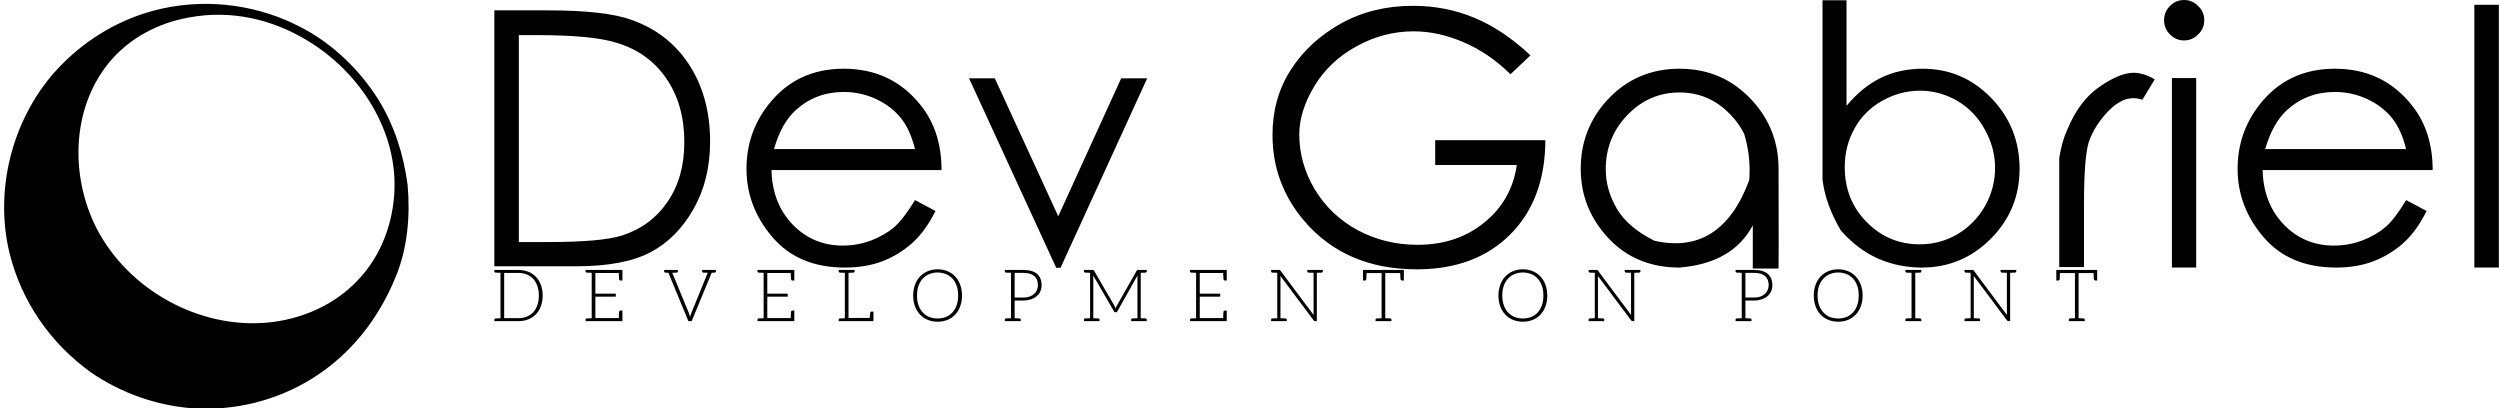 <svg data-v-423bf9ae="" xmlns="http://www.w3.org/2000/svg" viewBox="0 0 557 91" class="iconLeftSlogan"><!----><!----><!----><g data-v-423bf9ae="" id="b8dc9c21-8f46-46d5-8d2d-51ac544a7d7b" fill="black" transform="matrix(5.629,0,0,5.629,103.272,-8.443)"><path d="M4.45 12.04L1.22 12.04L1.22 1.91L3.32 1.91L3.32 1.91Q5.60 1.91 6.63 2.28L6.63 2.28L6.63 2.28Q8.10 2.79 8.93 4.06L8.93 4.06L8.93 4.06Q9.76 5.34 9.76 7.10L9.76 7.10L9.76 7.10Q9.76 8.62 9.10 9.78L9.10 9.78L9.10 9.78Q8.44 10.94 7.39 11.49L7.39 11.49L7.39 11.49Q6.34 12.04 4.45 12.04L4.45 12.04ZM2.19 2.89L2.19 11.08L3.36 11.08L3.36 11.08Q5.46 11.08 6.28 10.82L6.28 10.82L6.28 10.82Q7.42 10.45 8.08 9.48L8.08 9.48L8.08 9.48Q8.74 8.52 8.74 7.12L8.74 7.12L8.74 7.12Q8.74 5.65 8.03 4.61L8.03 4.61L8.03 4.61Q7.32 3.57 6.05 3.19L6.05 3.19L6.05 3.19Q5.09 2.89 2.91 2.89L2.91 2.89L2.19 2.89ZM17.87 9.42L17.87 9.42L18.68 9.85L18.68 9.85Q18.29 10.64 17.76 11.12L17.76 11.12L17.76 11.12Q17.23 11.59 16.58 11.84L16.58 11.84L16.58 11.84Q15.92 12.09 15.09 12.09L15.09 12.09L15.09 12.09Q13.26 12.09 12.23 10.89L12.23 10.89L12.23 10.89Q11.20 9.69 11.20 8.18L11.20 8.18L11.20 8.18Q11.20 6.75 12.07 5.64L12.07 5.64L12.07 5.64Q13.18 4.22 15.05 4.22L15.05 4.22L15.05 4.22Q16.95 4.22 18.10 5.67L18.10 5.67L18.10 5.67Q18.92 6.70 18.92 8.23L18.92 8.23L12.19 8.23L12.19 8.23Q12.22 9.54 13.02 10.38L13.02 10.38L13.02 10.38Q13.83 11.22 15.01 11.22L15.01 11.22L15.01 11.22Q15.59 11.22 16.13 11.02L16.13 11.02L16.13 11.02Q16.67 10.81 17.05 10.49L17.05 10.49L17.05 10.49Q17.42 10.16 17.87 9.42ZM12.29 7.40L17.87 7.40L17.87 7.40Q17.68 6.63 17.31 6.17L17.31 6.17L17.31 6.17Q16.94 5.71 16.33 5.42L16.33 5.42L16.33 5.42Q15.72 5.14 15.05 5.14L15.05 5.14L15.05 5.14Q13.95 5.14 13.16 5.85L13.16 5.85L13.16 5.85Q12.58 6.37 12.29 7.40L12.29 7.40ZM23.46 12.10L20.01 4.60L21.03 4.60L23.54 10.06L26.03 4.60L27.06 4.60L23.63 12.10L23.46 12.10ZM42.23 3.69L42.23 3.69L41.44 4.44L41.44 4.44Q40.59 3.60 39.58 3.17L39.58 3.17L39.58 3.17Q38.58 2.74 37.61 2.74L37.61 2.74L37.61 2.74Q36.42 2.74 35.35 3.33L35.35 3.33L35.35 3.33Q34.27 3.92 33.67 4.92L33.67 4.92L33.67 4.92Q33.08 5.91 33.08 6.82L33.08 6.82L33.08 6.82Q33.08 7.96 33.69 8.99L33.69 8.99L33.69 8.99Q34.31 10.02 35.39 10.61L35.39 10.61L35.39 10.61Q36.48 11.19 37.76 11.19L37.76 11.19L37.76 11.19Q39.32 11.19 40.40 10.31L40.40 10.31L40.40 10.31Q41.49 9.43 41.69 8.03L41.69 8.03L38.46 8.03L38.46 7.05L42.82 7.05L42.82 7.05Q42.81 9.40 41.43 10.78L41.43 10.78L41.43 10.78Q40.05 12.16 37.73 12.16L37.73 12.16L37.73 12.16Q34.92 12.16 33.28 10.25L33.28 10.25L33.28 10.25Q32.02 8.77 32.02 6.84L32.02 6.84L32.02 6.84Q32.02 5.39 32.74 4.27L32.74 4.27L32.74 4.27Q33.46 3.14 34.73 2.43L34.73 2.43L34.73 2.43Q35.99 1.73 37.58 1.73L37.58 1.73L37.58 1.73Q38.87 1.73 40.00 2.20L40.00 2.20L40.00 2.20Q41.14 2.67 42.23 3.69ZM48.13 4.22L48.13 4.22L48.13 4.22Q49.85 4.22 51.00 5.47L51.00 5.47L51.00 5.47Q52.05 6.61 52.05 8.18L52.05 8.18L52.05 8.18Q52.06 12.07 52.05 12.13L52.05 12.13L52.05 12.13Q51.39 12.13 51.03 12.13L51.03 12.13L51.03 12.13Q51.03 12.08 51.03 10.42L51.03 10.42L51.03 10.42Q50.23 11.92 48.13 12.09L48.13 12.09L48.13 12.09Q46.40 12.09 45.31 10.92L45.31 10.92L45.31 10.92Q44.22 9.75 44.22 8.18L44.22 8.18L44.22 8.18Q44.22 6.62 45.25 5.48L45.25 5.48L45.25 5.48Q46.40 4.22 48.13 4.22ZM48.13 5.16L48.13 5.16L48.13 5.16Q46.93 5.16 46.07 6.05L46.07 6.05L46.07 6.05Q45.21 6.94 45.21 8.20L45.21 8.20L45.21 8.20Q45.21 9.01 45.65 9.76L45.65 9.76L45.65 9.76Q46.09 10.51 47.14 11.03L47.14 11.03L47.14 11.03Q49.78 11.62 50.89 8.63L50.89 8.63L50.89 8.63Q50.96 7.68 50.69 6.80L50.69 6.80L50.69 6.80Q50.50 6.41 50.16 6.05L50.16 6.05L50.16 6.05Q49.32 5.16 48.13 5.16ZM54.52 10.63L54.52 10.63L54.52 10.63Q53.91 9.60 53.79 8.61L53.79 8.61L53.79 8.61Q53.79 1.50 53.79 1.51L53.79 1.51L54.74 1.51L54.74 5.69L54.74 5.69Q55.35 4.95 56.10 4.58L56.10 4.58L56.10 4.58Q56.85 4.22 57.75 4.22L57.75 4.22L57.75 4.22Q59.34 4.22 60.46 5.37L60.46 5.37L60.46 5.37Q61.59 6.53 61.59 8.18L61.59 8.18L61.59 8.18Q61.59 9.80 60.46 10.94L60.46 10.94L60.46 10.94Q59.32 12.09 57.72 12.09L57.72 12.09L57.72 12.09Q56.81 12.09 56.00 11.74L56.00 11.74L56.00 11.74Q55.20 11.39 54.52 10.63ZM57.64 11.17L57.64 11.17L57.64 11.17Q58.45 11.17 59.13 10.77L59.13 10.77L59.13 10.77Q59.81 10.37 60.22 9.66L60.22 9.66L60.22 9.66Q60.62 8.95 60.62 8.14L60.62 8.14L60.62 8.14Q60.62 7.35 60.21 6.62L60.21 6.62L60.21 6.62Q59.81 5.89 59.12 5.49L59.12 5.49L59.12 5.49Q58.43 5.09 57.65 5.09L57.65 5.09L57.65 5.09Q56.86 5.09 56.15 5.49L56.15 5.49L56.15 5.49Q55.44 5.89 55.06 6.58L55.06 6.58L55.06 6.58Q54.67 7.27 54.67 8.11L54.67 8.11L54.67 8.11Q54.67 9.42 55.54 10.29L55.54 10.29L55.54 10.29Q56.40 11.17 57.64 11.17ZM63.16 12.07L63.16 8.65L63.16 7.75L63.16 7.75Q63.27 7.08 63.47 6.65L63.47 6.65L63.47 6.65Q63.95 5.48 64.76 4.93L64.76 4.93L64.76 4.93Q65.56 4.38 66.10 4.38L66.10 4.38L66.10 4.38Q66.49 4.38 66.94 4.64L66.94 4.64L66.45 5.45L66.45 5.45Q65.81 5.22 65.18 5.82L65.18 5.82L65.18 5.82Q64.56 6.43 64.32 7.15L64.32 7.15L64.32 7.15Q64.14 7.79 64.14 9.54L64.14 9.54L64.14 12.07L63.16 12.07ZM68.10 1.50L68.10 1.50L68.10 1.50Q68.43 1.50 68.66 1.74L68.66 1.74L68.66 1.74Q68.90 1.97 68.90 2.30L68.90 2.30L68.90 2.30Q68.90 2.63 68.66 2.86L68.66 2.86L68.66 2.86Q68.43 3.10 68.10 3.10L68.10 3.10L68.10 3.10Q67.77 3.10 67.54 2.86L67.54 2.86L67.54 2.86Q67.31 2.63 67.31 2.30L67.31 2.30L67.31 2.30Q67.31 1.97 67.54 1.74L67.54 1.74L67.54 1.74Q67.77 1.50 68.10 1.50ZM67.62 12.09L67.62 4.59L68.58 4.59L68.58 12.09L67.62 12.09ZM76.89 9.42L76.89 9.42L77.70 9.85L77.70 9.85Q77.31 10.64 76.78 11.12L76.78 11.12L76.78 11.12Q76.25 11.59 75.60 11.84L75.60 11.84L75.60 11.84Q74.94 12.09 74.12 12.09L74.12 12.09L74.12 12.09Q72.28 12.09 71.25 10.89L71.25 10.89L71.25 10.89Q70.22 9.69 70.22 8.18L70.22 8.18L70.22 8.18Q70.22 6.75 71.09 5.64L71.09 5.64L71.09 5.64Q72.20 4.22 74.07 4.22L74.07 4.22L74.07 4.22Q75.97 4.22 77.12 5.67L77.12 5.67L77.12 5.67Q77.94 6.70 77.94 8.23L77.94 8.23L71.21 8.23L71.21 8.23Q71.24 9.54 72.04 10.38L72.04 10.38L72.04 10.38Q72.85 11.22 74.03 11.22L74.03 11.22L74.03 11.22Q74.61 11.22 75.15 11.02L75.15 11.02L75.15 11.02Q75.69 10.81 76.07 10.49L76.07 10.49L76.07 10.49Q76.45 10.16 76.89 9.42ZM71.31 7.40L76.89 7.40L76.89 7.40Q76.70 6.63 76.33 6.17L76.33 6.17L76.33 6.17Q75.96 5.71 75.35 5.42L75.35 5.42L75.35 5.42Q74.74 5.14 74.07 5.14L74.07 5.14L74.07 5.14Q72.97 5.14 72.18 5.85L72.18 5.85L72.18 5.85Q71.61 6.37 71.31 7.40L71.31 7.40ZM79.59 12.09L79.59 1.69L80.56 1.69L80.56 12.09L79.59 12.09Z"></path></g><!----><g data-v-423bf9ae="" id="0db01fc0-d4d8-494d-b59d-7a27ac141e0f" transform="matrix(1.001,0,0,1.001,-4.076,-4.122)" stroke="none" fill="black"><path d="M94.8 45.3c-.9-6.8-2.9-13.1-6.5-19C83.7 19 76.9 12.7 69 9.2c.2.1.4.2.7.3-9.8-4.7-21-5.8-31.5-3-8.5 2.3-16.1 7.1-22 13.7C6.7 31 2.8 46.5 6.2 60.5c2.7 10.8 9.1 20 18.1 26.5 6.7 4.6 14.6 7.4 22.7 8 9.3.6 18.6-1.7 26.5-6.6C82.2 83 88.4 75 92.2 65.6c2.6-6.3 3.2-13.6 2.6-20.3zm-3 2.4c-.6 7.5-3.6 14.6-9.1 19.8-5.1 4.9-11.9 7.7-18.9 8.4-15.3 1.5-31.1-7.2-38.2-20.9-5.9-11.5-5.7-26.6 2.7-36.9 4.5-5.5 11-8.9 17.9-10.1 9.1-1.7 18.3.3 26.2 5.1 11.9 7.1 20.5 20.5 19.4 34.6-2.3 29.5 1.5-19.2 0 0z"></path></g><!----><g data-v-423bf9ae="" id="a616d992-bd00-43a6-996c-a0134e7136b6" fill="black" transform="matrix(1.152,0,0,1.152,109.333,55.632)"><path d="M9.70 6.80C9.48 6.19 9.16 5.68 8.74 5.25C8.32 4.82 7.83 4.48 7.25 4.26C6.68 4.03 6.02 3.92 5.32 3.92L1.89 3.92L0.70 3.92L0.70 4.19C0.70 4.34 0.80 4.42 0.98 4.44L1.12 4.44C1.19 4.44 1.29 4.45 1.43 4.45C1.57 4.45 1.72 4.47 1.89 4.47L1.89 13.26C1.72 13.26 1.57 13.27 1.43 13.27C1.29 13.27 1.19 13.29 1.12 13.29L0.98 13.29C0.80 13.30 0.70 13.38 0.70 13.54L0.70 13.82L1.89 13.82L5.32 13.82C6.02 13.82 6.68 13.71 7.25 13.48C7.83 13.26 8.32 12.92 8.74 12.49C9.16 12.05 9.48 11.54 9.70 10.92C9.93 10.30 10.05 9.63 10.05 8.86C10.05 8.11 9.93 7.42 9.70 6.80ZM9.02 10.72C8.82 11.27 8.57 11.72 8.22 12.10C7.87 12.47 7.45 12.75 6.96 12.95C6.47 13.15 5.92 13.24 5.32 13.24L2.60 13.24L2.60 4.49L5.32 4.49C5.92 4.49 6.47 4.59 6.96 4.79C7.45 4.98 7.87 5.26 8.22 5.64C8.57 6.02 8.82 6.47 9.02 7.01C9.21 7.56 9.31 8.18 9.31 8.86C9.31 9.56 9.21 10.18 9.02 10.72ZM19.53 3.92L18.34 3.92L18.34 4.19C18.34 4.34 18.44 4.42 18.62 4.44L18.76 4.44C18.83 4.44 18.93 4.45 19.07 4.45C19.21 4.45 19.36 4.47 19.53 4.47L19.53 13.26C19.36 13.26 19.21 13.27 19.07 13.27C18.93 13.27 18.83 13.29 18.76 13.29L18.62 13.29C18.44 13.30 18.35 13.38 18.35 13.54L18.35 13.82L19.53 13.82L25.47 13.82L25.47 13.22L25.47 11.76L25.12 11.76C24.92 11.76 24.84 11.89 24.82 12.11C24.82 12.14 24.81 12.19 24.81 12.29C24.81 12.39 24.81 12.53 24.79 12.74C24.78 12.95 24.77 13.09 24.77 13.22L20.24 13.22L20.24 9.09L24.19 9.09L24.19 8.51L20.24 8.51L20.24 4.51L24.77 4.51C24.79 5.12 24.82 5.50 24.82 5.63C24.84 5.85 24.92 5.96 25.12 5.96L25.47 5.96L25.47 4.51L25.47 3.92ZM42.95 3.92L42.39 3.92L42.36 3.92L40.89 3.92L40.89 4.19C40.89 4.34 40.98 4.42 41.16 4.44L41.29 4.44C41.34 4.44 41.43 4.45 41.55 4.45C41.68 4.45 41.82 4.47 41.97 4.47L38.77 12.32C38.68 12.53 38.61 12.75 38.56 13.01C38.50 12.77 38.43 12.53 38.35 12.32L35.11 4.47C35.27 4.47 35.42 4.45 35.55 4.45C35.67 4.45 35.76 4.44 35.81 4.44L35.92 4.44C36.11 4.42 36.20 4.34 36.20 4.19L36.20 3.92L34.71 3.92L34.15 3.92L33.54 3.92L33.54 4.19C33.54 4.34 33.64 4.42 33.82 4.44L33.92 4.44C33.96 4.44 34.03 4.45 34.10 4.45C34.17 4.45 34.27 4.47 34.37 4.47L38.23 13.82L38.86 13.82L42.73 4.47C42.83 4.47 42.92 4.45 42.99 4.45C43.06 4.45 43.13 4.44 43.18 4.44L43.26 4.44C43.44 4.42 43.54 4.34 43.54 4.19L43.54 3.92ZM52.78 3.92L51.59 3.92L51.59 4.19C51.59 4.34 51.69 4.42 51.87 4.44L52.01 4.44C52.08 4.44 52.18 4.45 52.32 4.45C52.46 4.45 52.61 4.47 52.78 4.47L52.78 13.26C52.61 13.26 52.46 13.27 52.32 13.27C52.18 13.27 52.08 13.29 52.01 13.29L51.87 13.29C51.69 13.30 51.60 13.38 51.60 13.54L51.60 13.82L52.78 13.82L58.72 13.82L58.72 13.22L58.72 11.76L58.37 11.76C58.17 11.76 58.09 11.89 58.07 12.11C58.07 12.14 58.06 12.19 58.06 12.29C58.06 12.39 58.06 12.53 58.04 12.74C58.03 12.95 58.02 13.09 58.02 13.22L53.49 13.22L53.49 9.09L57.44 9.09L57.44 8.51L53.49 8.51L53.49 4.51L58.02 4.51C58.04 5.12 58.07 5.50 58.07 5.63C58.09 5.85 58.17 5.96 58.37 5.96L58.72 5.96L58.72 4.51L58.72 3.92ZM73.67 11.97C73.47 11.97 73.39 12.08 73.37 12.31C73.37 12.32 73.37 12.38 73.36 12.43C73.35 12.49 73.35 12.59 73.33 12.71C73.32 12.84 73.30 13.01 73.29 13.20L69.20 13.20L69.20 4.47C69.37 4.47 69.51 4.45 69.65 4.45C69.79 4.45 69.90 4.44 69.97 4.44L70.10 4.44C70.28 4.42 70.38 4.34 70.38 4.19L70.38 3.92L69.20 3.92L68.49 3.92L67.30 3.92L67.30 4.19C67.30 4.34 67.40 4.42 67.58 4.44L67.72 4.44C67.79 4.44 67.89 4.45 68.03 4.45C68.17 4.45 68.32 4.47 68.49 4.47L68.49 13.26C68.32 13.26 68.17 13.27 68.03 13.27C67.89 13.27 67.79 13.29 67.72 13.29L67.58 13.29C67.40 13.30 67.30 13.38 67.30 13.54L67.30 13.82L68.49 13.82L73.77 13.82L73.89 13.82L74.02 13.82L74.02 13.55L74.02 12.99L74.02 11.97L73.74 11.97ZM91.15 8.86C91.15 8.11 91.03 7.41 90.80 6.79C90.58 6.17 90.26 5.64 89.84 5.19C89.42 4.75 88.93 4.40 88.35 4.16C87.78 3.92 87.12 3.79 86.42 3.79C85.72 3.79 85.09 3.92 84.52 4.16C83.94 4.40 83.44 4.75 83.02 5.19C82.60 5.64 82.28 6.17 82.05 6.79C81.83 7.41 81.70 8.11 81.70 8.86C81.70 9.63 81.83 10.33 82.05 10.95C82.28 11.56 82.60 12.10 83.02 12.54C83.44 12.99 83.94 13.33 84.52 13.57C85.09 13.80 85.72 13.93 86.42 13.93C87.12 13.93 87.78 13.80 88.35 13.57C88.93 13.33 89.42 12.99 89.84 12.54C90.26 12.10 90.58 11.56 90.80 10.95C91.03 10.33 91.15 9.63 91.15 8.86ZM90.40 8.86C90.40 9.56 90.31 10.18 90.12 10.72C89.92 11.27 89.66 11.75 89.31 12.12C88.96 12.50 88.54 12.81 88.05 13.01C87.56 13.20 87.02 13.30 86.42 13.30C85.83 13.30 85.30 13.20 84.81 13.01C84.32 12.81 83.90 12.50 83.55 12.12C83.20 11.75 82.92 11.27 82.73 10.72C82.53 10.18 82.45 9.56 82.45 8.86C82.45 8.18 82.53 7.55 82.73 7.00C82.92 6.45 83.20 5.98 83.55 5.60C83.90 5.22 84.32 4.91 84.81 4.72C85.30 4.52 85.83 4.41 86.42 4.41C87.02 4.41 87.56 4.52 88.05 4.72C88.54 4.91 88.96 5.22 89.31 5.60C89.66 5.98 89.92 6.45 90.12 7.00C90.31 7.55 90.40 8.18 90.40 8.86ZM105.66 4.68C105.07 4.17 104.19 3.92 103.03 3.92L100.62 3.92L99.43 3.92L99.43 4.19C99.43 4.34 99.53 4.42 99.71 4.44L99.85 4.44C99.92 4.44 100.02 4.45 100.16 4.45C100.30 4.45 100.45 4.47 100.62 4.47L100.62 13.26C100.45 13.26 100.30 13.27 100.16 13.27C100.02 13.27 99.92 13.29 99.85 13.29L99.71 13.29C99.53 13.30 99.43 13.38 99.43 13.54L99.43 13.82L100.62 13.82L101.33 13.82L102.51 13.82L102.51 13.54C102.51 13.38 102.41 13.30 102.23 13.29L102.10 13.29C102.03 13.29 101.92 13.27 101.78 13.27C101.64 13.27 101.50 13.26 101.33 13.26L101.33 9.83L103.03 9.83C103.57 9.83 104.06 9.74 104.50 9.60C104.93 9.45 105.29 9.25 105.60 8.99C105.91 8.72 106.15 8.41 106.30 8.05C106.47 7.69 106.54 7.29 106.54 6.86C106.54 5.92 106.25 5.18 105.66 4.68ZM105.63 7.81C105.50 8.11 105.32 8.36 105.08 8.57C104.85 8.78 104.55 8.95 104.20 9.07C103.85 9.20 103.46 9.25 103.03 9.25L101.33 9.25L101.33 4.48L103.03 4.48C103.95 4.48 104.65 4.69 105.13 5.10C105.59 5.50 105.83 6.09 105.83 6.85C105.83 7.20 105.76 7.52 105.63 7.81ZM126.60 4.44C126.78 4.42 126.88 4.34 126.88 4.19L126.88 3.92L125.71 3.92L125.20 3.92C125.13 3.92 125.09 3.92 125.05 3.93C125.01 3.95 124.98 3.99 124.94 4.05L121.04 10.92C121.00 10.99 120.97 11.06 120.95 11.13C120.92 11.20 120.89 11.28 120.86 11.35C120.81 11.20 120.75 11.06 120.68 10.93L116.68 4.05C116.63 3.99 116.61 3.95 116.56 3.93C116.52 3.92 116.48 3.92 116.41 3.92L115.92 3.92L114.73 3.92L114.73 4.19C114.73 4.34 114.83 4.42 115.01 4.44L115.15 4.44C115.22 4.44 115.32 4.45 115.46 4.45C115.60 4.45 115.75 4.47 115.92 4.47L115.92 13.26C115.75 13.26 115.60 13.27 115.46 13.27C115.32 13.27 115.22 13.29 115.15 13.29L115.01 13.29C114.83 13.30 114.73 13.38 114.73 13.54L114.73 13.82L115.92 13.82L116.54 13.82L117.75 13.82L117.75 13.54C117.75 13.38 117.66 13.30 117.47 13.29L117.33 13.29C117.26 13.29 117.15 13.27 117.01 13.27C116.87 13.27 116.70 13.26 116.54 13.26L116.54 5.38C116.54 5.25 116.54 5.12 116.52 4.98L120.53 11.91C120.60 12.04 120.69 12.10 120.81 12.10L120.92 12.10C121.04 12.10 121.13 12.04 121.20 11.91L125.09 4.98C125.08 5.12 125.08 5.25 125.08 5.38L125.08 13.26C124.91 13.26 124.74 13.27 124.60 13.27C124.46 13.27 124.35 13.29 124.28 13.29L124.14 13.29C123.96 13.30 123.86 13.38 123.86 13.54L123.86 13.82L125.08 13.82L125.71 13.82L126.88 13.82L126.88 13.54C126.88 13.38 126.78 13.30 126.60 13.29L126.48 13.29C126.41 13.29 126.29 13.27 126.15 13.27C126.01 13.27 125.87 13.26 125.71 13.26L125.71 4.47C125.87 4.47 126.01 4.45 126.15 4.45C126.29 4.45 126.41 4.44 126.48 4.44ZM136.42 3.92L135.23 3.92L135.23 4.19C135.23 4.34 135.32 4.42 135.51 4.44L135.65 4.44C135.72 4.44 135.81 4.45 135.95 4.45C136.09 4.45 136.25 4.47 136.42 4.47L136.42 13.26C136.25 13.26 136.09 13.27 135.95 13.27C135.81 13.27 135.72 13.29 135.65 13.29L135.51 13.29C135.32 13.30 135.24 13.38 135.24 13.54L135.24 13.82L136.42 13.82L142.35 13.82L142.35 13.22L142.35 11.76L142.00 11.76C141.81 11.76 141.72 11.89 141.71 12.11C141.71 12.14 141.69 12.19 141.69 12.29C141.69 12.39 141.69 12.53 141.68 12.74C141.67 12.95 141.65 13.09 141.65 13.22L137.13 13.22L137.13 9.09L141.08 9.09L141.08 8.51L137.13 8.51L137.13 4.51L141.65 4.51C141.68 5.12 141.71 5.50 141.71 5.63C141.72 5.85 141.81 5.96 142.00 5.96L142.35 5.96L142.35 4.51L142.35 3.92ZM159.77 3.92L159.14 3.92L157.92 3.92L157.92 4.19C157.92 4.34 158.02 4.42 158.20 4.44L158.34 4.44C158.41 4.44 158.52 4.45 158.66 4.45C158.80 4.45 158.97 4.47 159.14 4.47L159.14 12.22C159.14 12.35 159.14 12.49 159.15 12.63L152.74 4.05C152.70 3.99 152.67 3.95 152.63 3.93C152.59 3.92 152.54 3.91 152.47 3.91L152.12 3.91L150.93 3.91L150.93 4.19C150.93 4.34 151.03 4.42 151.21 4.44L151.35 4.44C151.42 4.44 151.52 4.45 151.66 4.45C151.80 4.45 151.96 4.47 152.12 4.47L152.12 13.26C151.96 13.26 151.80 13.27 151.66 13.27C151.52 13.27 151.42 13.29 151.35 13.29L151.21 13.29C151.03 13.30 150.93 13.38 150.93 13.54L150.93 13.82L152.12 13.82L152.74 13.82L153.96 13.82L153.96 13.54C153.96 13.38 153.86 13.30 153.68 13.29L153.54 13.29C153.47 13.29 153.34 13.27 153.20 13.27C153.06 13.27 152.91 13.26 152.74 13.26L152.74 5.49C152.74 5.36 152.74 5.22 152.73 5.08L159.17 13.68C159.24 13.78 159.31 13.82 159.42 13.82L159.77 13.82L159.77 4.47C159.94 4.47 160.08 4.45 160.22 4.45C160.36 4.45 160.47 4.44 160.54 4.44L160.66 4.44C160.85 4.42 160.94 4.34 160.94 4.19L160.94 3.92ZM176.50 3.92L176.30 3.92L169.01 3.92L168.80 3.92L168.70 3.92L168.70 5.96L169.05 5.96C169.25 5.96 169.33 5.85 169.34 5.63C169.34 5.53 169.37 5.17 169.40 4.52L172.30 4.52L172.30 13.26C172.13 13.26 171.99 13.27 171.85 13.27C171.71 13.27 171.60 13.29 171.53 13.29L171.40 13.29C171.22 13.30 171.12 13.38 171.12 13.54L171.12 13.82L172.30 13.82L173.01 13.82L174.20 13.82L174.20 13.54C174.20 13.38 174.10 13.30 173.92 13.29L173.78 13.29C173.71 13.29 173.61 13.27 173.47 13.27C173.33 13.27 173.18 13.26 173.01 13.26L173.01 4.52L175.90 4.52C175.94 5.24 175.95 5.60 175.95 5.63C175.97 5.85 176.06 5.96 176.26 5.96L176.60 5.96L176.60 3.92ZM204.34 8.86C204.34 8.11 204.22 7.41 203.99 6.79C203.77 6.17 203.45 5.64 203.03 5.19C202.61 4.75 202.12 4.40 201.54 4.16C200.97 3.92 200.31 3.79 199.61 3.79C198.91 3.79 198.28 3.92 197.71 4.16C197.13 4.40 196.63 4.75 196.21 5.19C195.79 5.64 195.47 6.17 195.24 6.79C195.02 7.41 194.89 8.11 194.89 8.86C194.89 9.63 195.02 10.33 195.24 10.95C195.47 11.56 195.79 12.10 196.21 12.54C196.63 12.99 197.13 13.33 197.71 13.57C198.28 13.80 198.91 13.93 199.61 13.93C200.31 13.93 200.97 13.80 201.54 13.57C202.12 13.33 202.61 12.99 203.03 12.54C203.45 12.10 203.77 11.56 203.99 10.95C204.22 10.33 204.34 9.63 204.34 8.86ZM203.59 8.86C203.59 9.56 203.50 10.18 203.31 10.72C203.11 11.27 202.85 11.75 202.50 12.12C202.15 12.50 201.73 12.81 201.24 13.01C200.75 13.20 200.21 13.30 199.61 13.30C199.02 13.30 198.49 13.20 198.00 13.01C197.51 12.81 197.09 12.50 196.74 12.12C196.39 11.75 196.11 11.27 195.92 10.72C195.72 10.18 195.64 9.56 195.64 8.86C195.64 8.18 195.72 7.55 195.92 7.00C196.11 6.45 196.39 5.98 196.74 5.60C197.09 5.22 197.51 4.91 198.00 4.72C198.49 4.52 199.02 4.41 199.61 4.41C200.21 4.41 200.75 4.52 201.24 4.72C201.73 4.91 202.15 5.22 202.50 5.60C202.85 5.98 203.11 6.45 203.31 7.00C203.50 7.55 203.59 8.18 203.59 8.86ZM221.17 3.92L220.54 3.92L219.32 3.92L219.32 4.19C219.32 4.34 219.42 4.42 219.60 4.44L219.74 4.44C219.81 4.44 219.93 4.45 220.07 4.45C220.21 4.45 220.37 4.47 220.54 4.47L220.54 12.22C220.54 12.35 220.54 12.49 220.56 12.63L214.14 4.05C214.10 3.99 214.07 3.95 214.03 3.93C213.99 3.92 213.95 3.91 213.88 3.91L213.53 3.91L212.34 3.91L212.34 4.19C212.34 4.34 212.44 4.42 212.62 4.44L212.76 4.44C212.83 4.44 212.93 4.45 213.07 4.45C213.21 4.45 213.36 4.47 213.53 4.47L213.53 13.26C213.36 13.26 213.21 13.27 213.07 13.27C212.93 13.27 212.83 13.29 212.76 13.29L212.62 13.29C212.44 13.30 212.34 13.38 212.34 13.54L212.34 13.82L213.53 13.82L214.14 13.82L215.36 13.82L215.36 13.54C215.36 13.38 215.26 13.30 215.08 13.29L214.94 13.29C214.87 13.29 214.75 13.27 214.61 13.27C214.47 13.27 214.31 13.26 214.14 13.26L214.14 5.49C214.14 5.36 214.14 5.22 214.13 5.08L220.57 13.68C220.64 13.78 220.71 13.82 220.82 13.82L221.17 13.82L221.17 4.47C221.34 4.47 221.48 4.45 221.62 4.45C221.76 4.45 221.87 4.44 221.94 4.44L222.07 4.44C222.25 4.42 222.35 4.34 222.35 4.19L222.35 3.92ZM246.99 4.68C246.40 4.17 245.52 3.92 244.36 3.92L241.95 3.92L240.76 3.92L240.76 4.19C240.76 4.34 240.86 4.42 241.04 4.44L241.18 4.44C241.25 4.44 241.35 4.45 241.49 4.45C241.63 4.45 241.78 4.47 241.95 4.47L241.95 13.26C241.78 13.26 241.63 13.27 241.49 13.27C241.35 13.27 241.25 13.29 241.18 13.29L241.04 13.29C240.86 13.30 240.76 13.38 240.76 13.54L240.76 13.82L241.95 13.82L242.66 13.82L243.84 13.82L243.84 13.54C243.84 13.38 243.74 13.30 243.56 13.29L243.43 13.29C243.36 13.29 243.25 13.27 243.11 13.27C242.97 13.27 242.83 13.26 242.66 13.26L242.66 9.83L244.36 9.83C244.90 9.83 245.39 9.74 245.83 9.60C246.26 9.45 246.62 9.25 246.93 8.99C247.24 8.72 247.48 8.41 247.63 8.05C247.80 7.69 247.87 7.29 247.87 6.86C247.87 5.92 247.58 5.18 246.99 4.68ZM246.96 7.81C246.83 8.11 246.65 8.36 246.41 8.57C246.18 8.78 245.88 8.95 245.53 9.07C245.18 9.20 244.79 9.25 244.36 9.25L242.66 9.25L242.66 4.48L244.36 4.48C245.28 4.48 245.98 4.69 246.46 5.10C246.92 5.50 247.16 6.09 247.16 6.85C247.16 7.20 247.09 7.52 246.96 7.81ZM265.33 8.86C265.33 8.11 265.20 7.41 264.98 6.79C264.75 6.17 264.43 5.64 264.01 5.19C263.59 4.75 263.10 4.40 262.53 4.16C261.95 3.92 261.30 3.79 260.60 3.79C259.90 3.79 259.27 3.92 258.69 4.16C258.12 4.40 257.61 4.75 257.19 5.19C256.77 5.64 256.45 6.17 256.23 6.79C256.00 7.41 255.88 8.11 255.88 8.86C255.88 9.63 256.00 10.33 256.23 10.95C256.45 11.56 256.77 12.10 257.19 12.54C257.61 12.99 258.12 13.33 258.69 13.57C259.27 13.80 259.90 13.93 260.60 13.93C261.30 13.93 261.95 13.80 262.53 13.57C263.10 13.33 263.59 12.99 264.01 12.54C264.43 12.10 264.75 11.56 264.98 10.95C265.20 10.33 265.33 9.63 265.33 8.86ZM264.57 8.86C264.57 9.56 264.49 10.18 264.29 10.72C264.10 11.27 263.83 11.75 263.48 12.12C263.13 12.50 262.71 12.81 262.22 13.01C261.73 13.20 261.20 13.30 260.60 13.30C260.01 13.30 259.48 13.20 258.99 13.01C258.50 12.81 258.08 12.50 257.73 12.12C257.38 11.75 257.10 11.27 256.90 10.72C256.70 10.18 256.62 9.56 256.62 8.86C256.62 8.18 256.70 7.55 256.90 7.00C257.10 6.45 257.38 5.98 257.73 5.60C258.08 5.22 258.50 4.91 258.99 4.72C259.48 4.52 260.01 4.41 260.60 4.41C261.20 4.41 261.73 4.52 262.22 4.72C262.71 4.91 263.13 5.22 263.48 5.60C263.83 5.98 264.10 6.45 264.29 7.00C264.49 7.55 264.57 8.18 264.57 8.86ZM276.42 4.44C276.60 4.42 276.68 4.34 276.68 4.19L276.68 3.91L275.51 3.91L274.79 3.91L273.60 3.91L273.60 4.19C273.60 4.34 273.70 4.42 273.88 4.44L274.02 4.44C274.09 4.44 274.19 4.45 274.33 4.45C274.47 4.45 274.62 4.47 274.79 4.47L274.79 13.26C274.62 13.26 274.47 13.27 274.33 13.27C274.19 13.27 274.09 13.29 274.02 13.29L273.88 13.29C273.70 13.30 273.60 13.38 273.60 13.54L273.60 13.82L274.79 13.82L275.51 13.82L276.68 13.82L276.68 13.54C276.68 13.38 276.60 13.30 276.42 13.29L276.28 13.29C276.21 13.29 276.11 13.27 275.97 13.27C275.83 13.27 275.67 13.26 275.51 13.26L275.51 4.47C275.67 4.47 275.83 4.45 275.97 4.45C276.11 4.45 276.21 4.44 276.28 4.44ZM293.86 3.92L293.23 3.92L292.01 3.92L292.01 4.19C292.01 4.34 292.11 4.42 292.29 4.44L292.43 4.44C292.50 4.44 292.61 4.45 292.75 4.45C292.89 4.45 293.06 4.47 293.23 4.47L293.23 12.22C293.23 12.35 293.23 12.49 293.24 12.63L286.83 4.05C286.79 3.99 286.76 3.95 286.72 3.93C286.68 3.92 286.64 3.91 286.57 3.91L286.22 3.91L285.03 3.91L285.03 4.19C285.03 4.34 285.12 4.42 285.31 4.44L285.45 4.44C285.52 4.44 285.61 4.45 285.75 4.45C285.89 4.45 286.05 4.47 286.22 4.47L286.22 13.26C286.05 13.26 285.89 13.27 285.75 13.27C285.61 13.27 285.52 13.29 285.45 13.29L285.31 13.29C285.12 13.30 285.03 13.38 285.03 13.54L285.03 13.82L286.22 13.82L286.83 13.82L288.05 13.82L288.05 13.54C288.05 13.38 287.95 13.30 287.77 13.29L287.63 13.29C287.56 13.29 287.43 13.27 287.29 13.27C287.15 13.27 287.00 13.26 286.83 13.26L286.83 5.49C286.83 5.36 286.83 5.22 286.82 5.08L293.26 13.68C293.33 13.78 293.40 13.82 293.51 13.82L293.86 13.82L293.86 4.47C294.03 4.47 294.17 4.45 294.31 4.45C294.45 4.45 294.56 4.44 294.63 4.44L294.76 4.44C294.94 4.42 295.04 4.34 295.04 4.19L295.04 3.92ZM310.59 3.92L310.39 3.92L303.10 3.92L302.89 3.92L302.79 3.92L302.79 5.96L303.14 5.96C303.34 5.96 303.42 5.85 303.44 5.63C303.44 5.53 303.46 5.17 303.49 4.52L306.39 4.52L306.39 13.26C306.22 13.26 306.08 13.27 305.94 13.27C305.80 13.27 305.69 13.29 305.62 13.29L305.49 13.29C305.31 13.30 305.21 13.38 305.21 13.54L305.21 13.82L306.39 13.82L307.10 13.82L308.29 13.82L308.29 13.54C308.29 13.38 308.20 13.30 308.01 13.29L307.87 13.29C307.80 13.29 307.71 13.27 307.57 13.27C307.43 13.27 307.27 13.26 307.10 13.26L307.10 4.52L309.99 4.52C310.03 5.24 310.04 5.60 310.04 5.63C310.06 5.85 310.16 5.96 310.35 5.96L310.69 5.96L310.69 3.92Z"></path></g></svg>